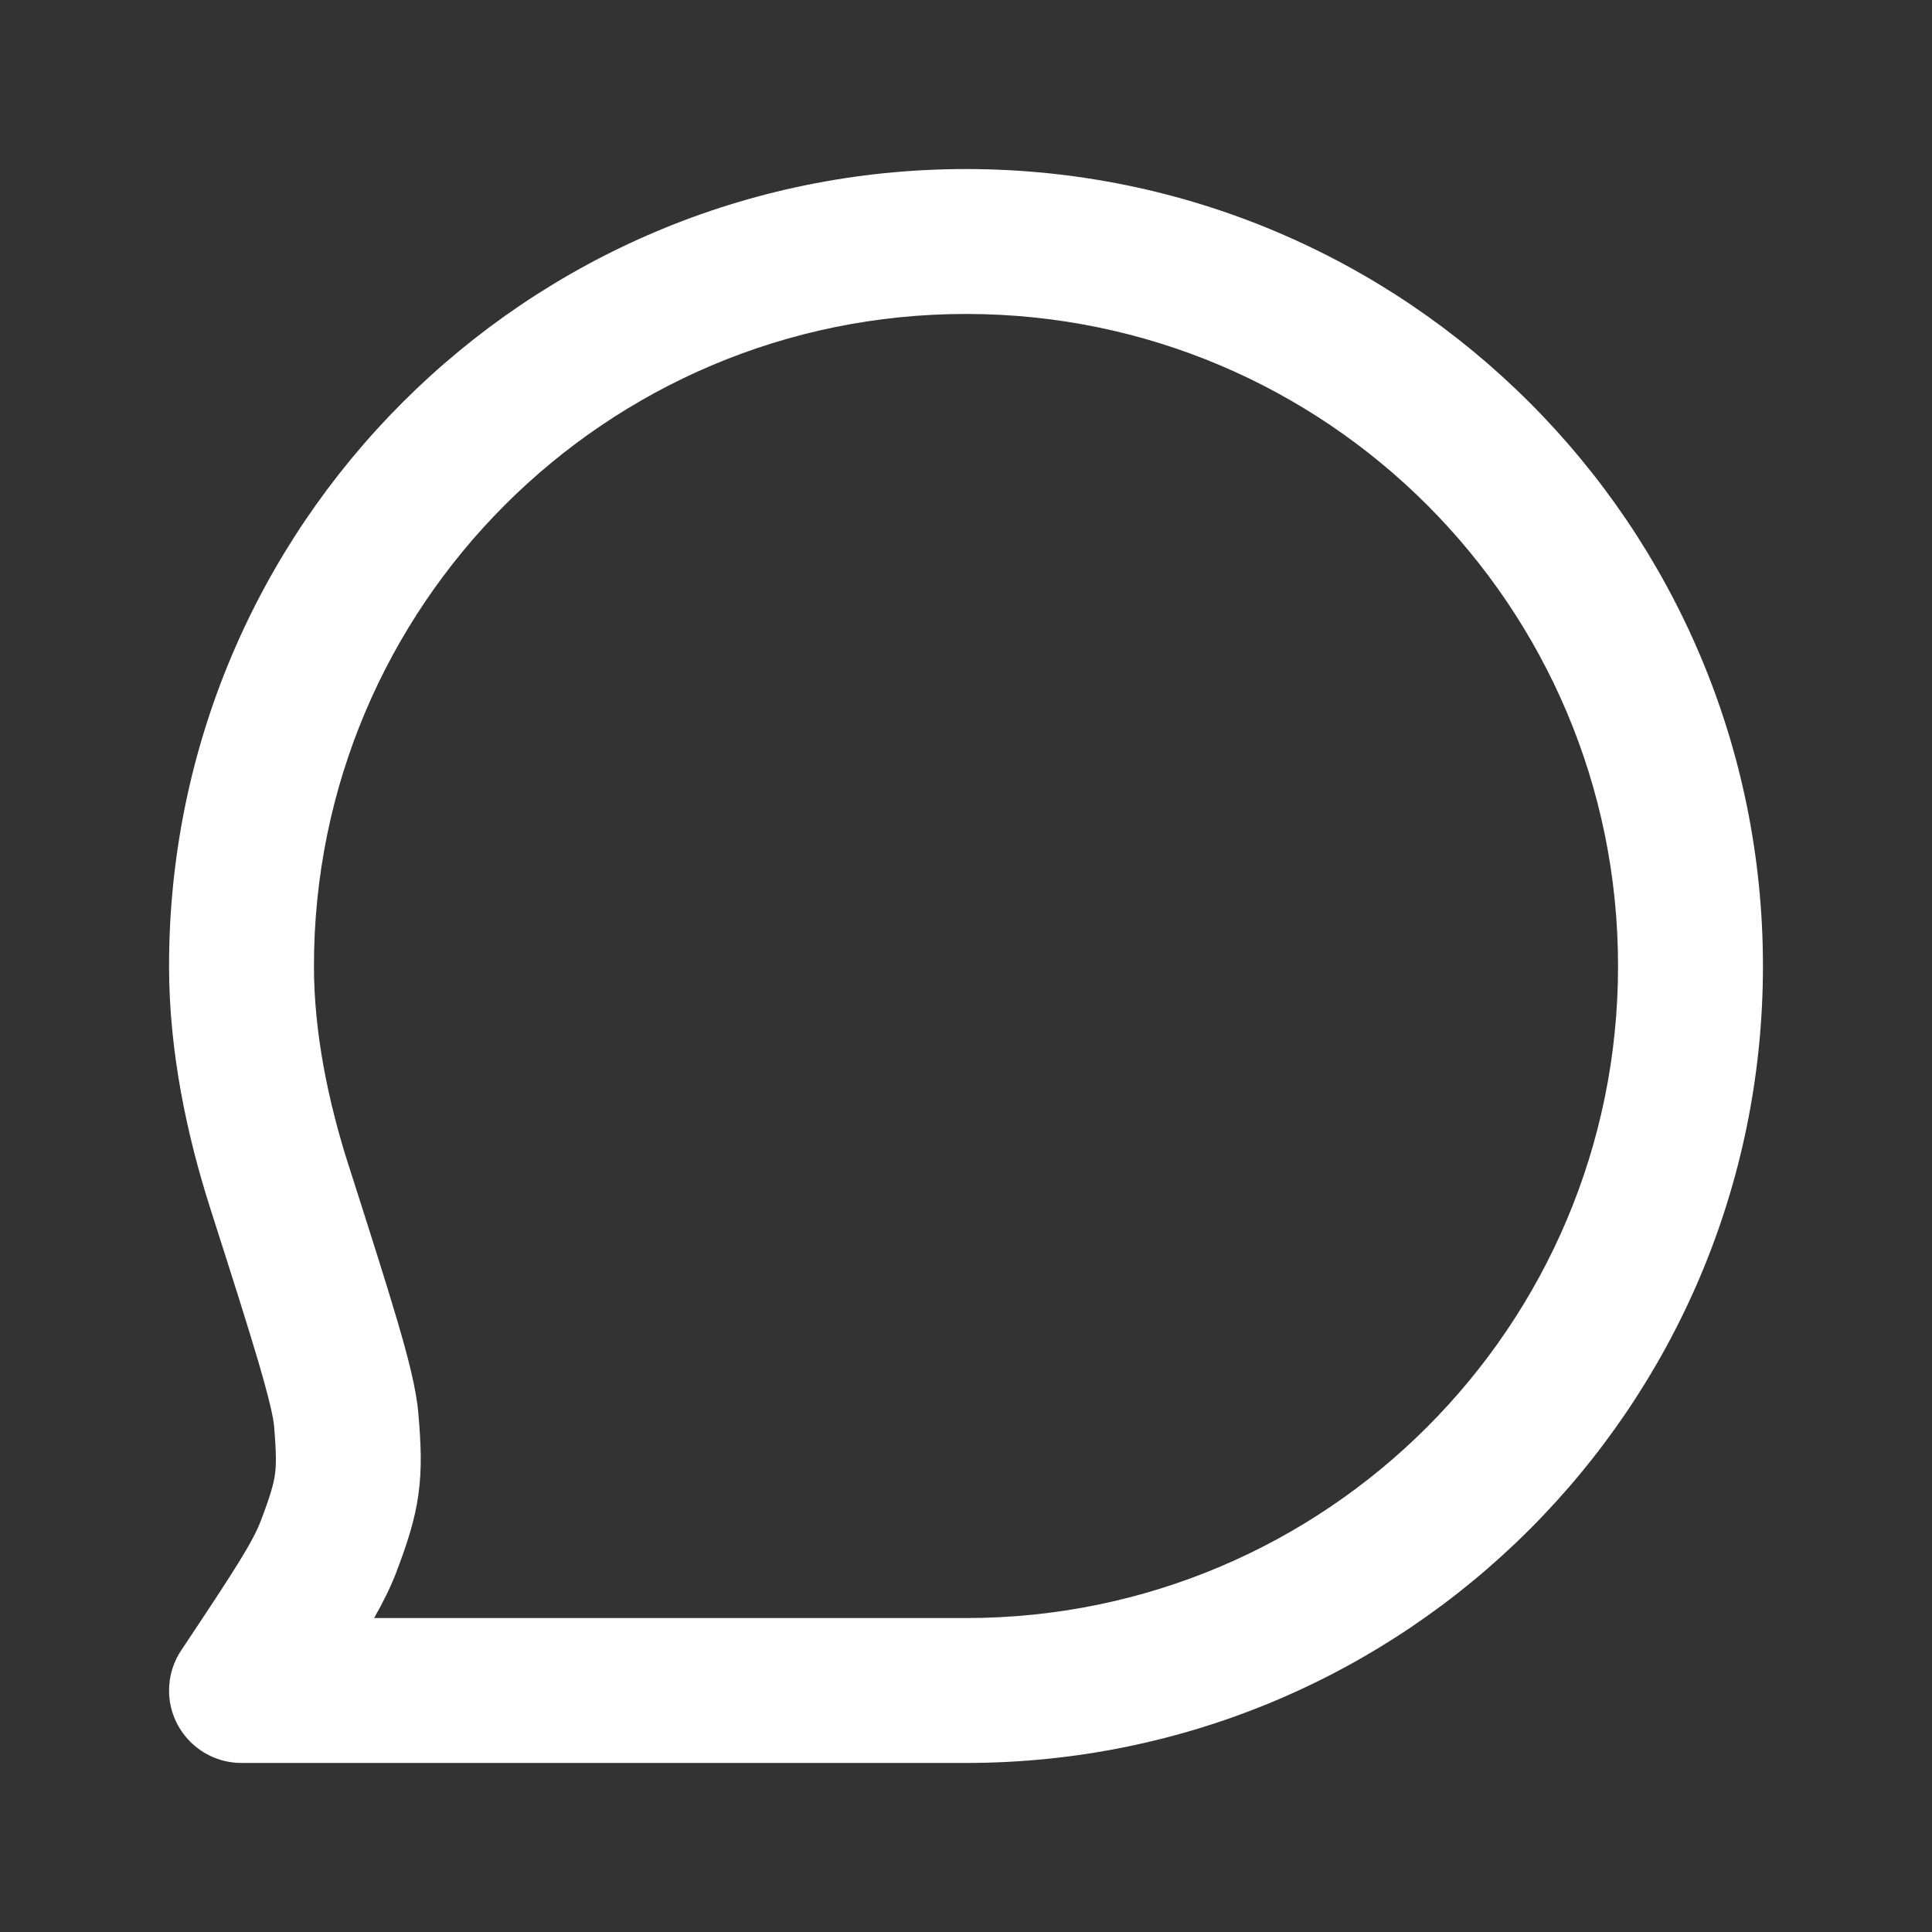 <svg width="20" height="20" viewBox="0 0 20 20" fill="none" xmlns="http://www.w3.org/2000/svg">
    <rect x="0" y="0" width="20" height="20" fill="#333333" stroke="none"/>
    <g id="Comment - 2">
        <path id="Union" fill-rule="evenodd" clip-rule="evenodd" d="M10 3.25C6.272 3.25 3.25 6.272 3.25 10C3.25 10.688 3.396 11.397 3.607 12.059L3.611 12.07C3.829 12.751 3.996 13.276 4.113 13.672C4.225 14.053 4.31 14.379 4.331 14.635C4.357 14.937 4.37 15.199 4.331 15.474C4.293 15.748 4.208 15.997 4.101 16.28C4.045 16.426 3.969 16.58 3.873 16.75H10C13.728 16.75 16.75 13.728 16.75 10C16.75 6.272 13.728 3.25 10 3.25ZM1.882 17.075C1.799 17.196 1.75 17.342 1.75 17.5C1.75 17.914 2.086 18.25 2.5 18.25H10C14.556 18.25 18.25 14.556 18.25 10C18.25 5.444 14.556 1.75 10 1.75C5.444 1.75 1.75 5.444 1.75 10C1.75 10.889 1.936 11.758 2.179 12.516C2.401 13.21 2.563 13.718 2.674 14.095C2.79 14.49 2.83 14.678 2.837 14.761C2.861 15.046 2.86 15.167 2.846 15.265C2.832 15.364 2.8 15.48 2.698 15.748C2.616 15.964 2.424 16.262 1.882 17.075Z" fill="white"/>
    </g>
</svg>